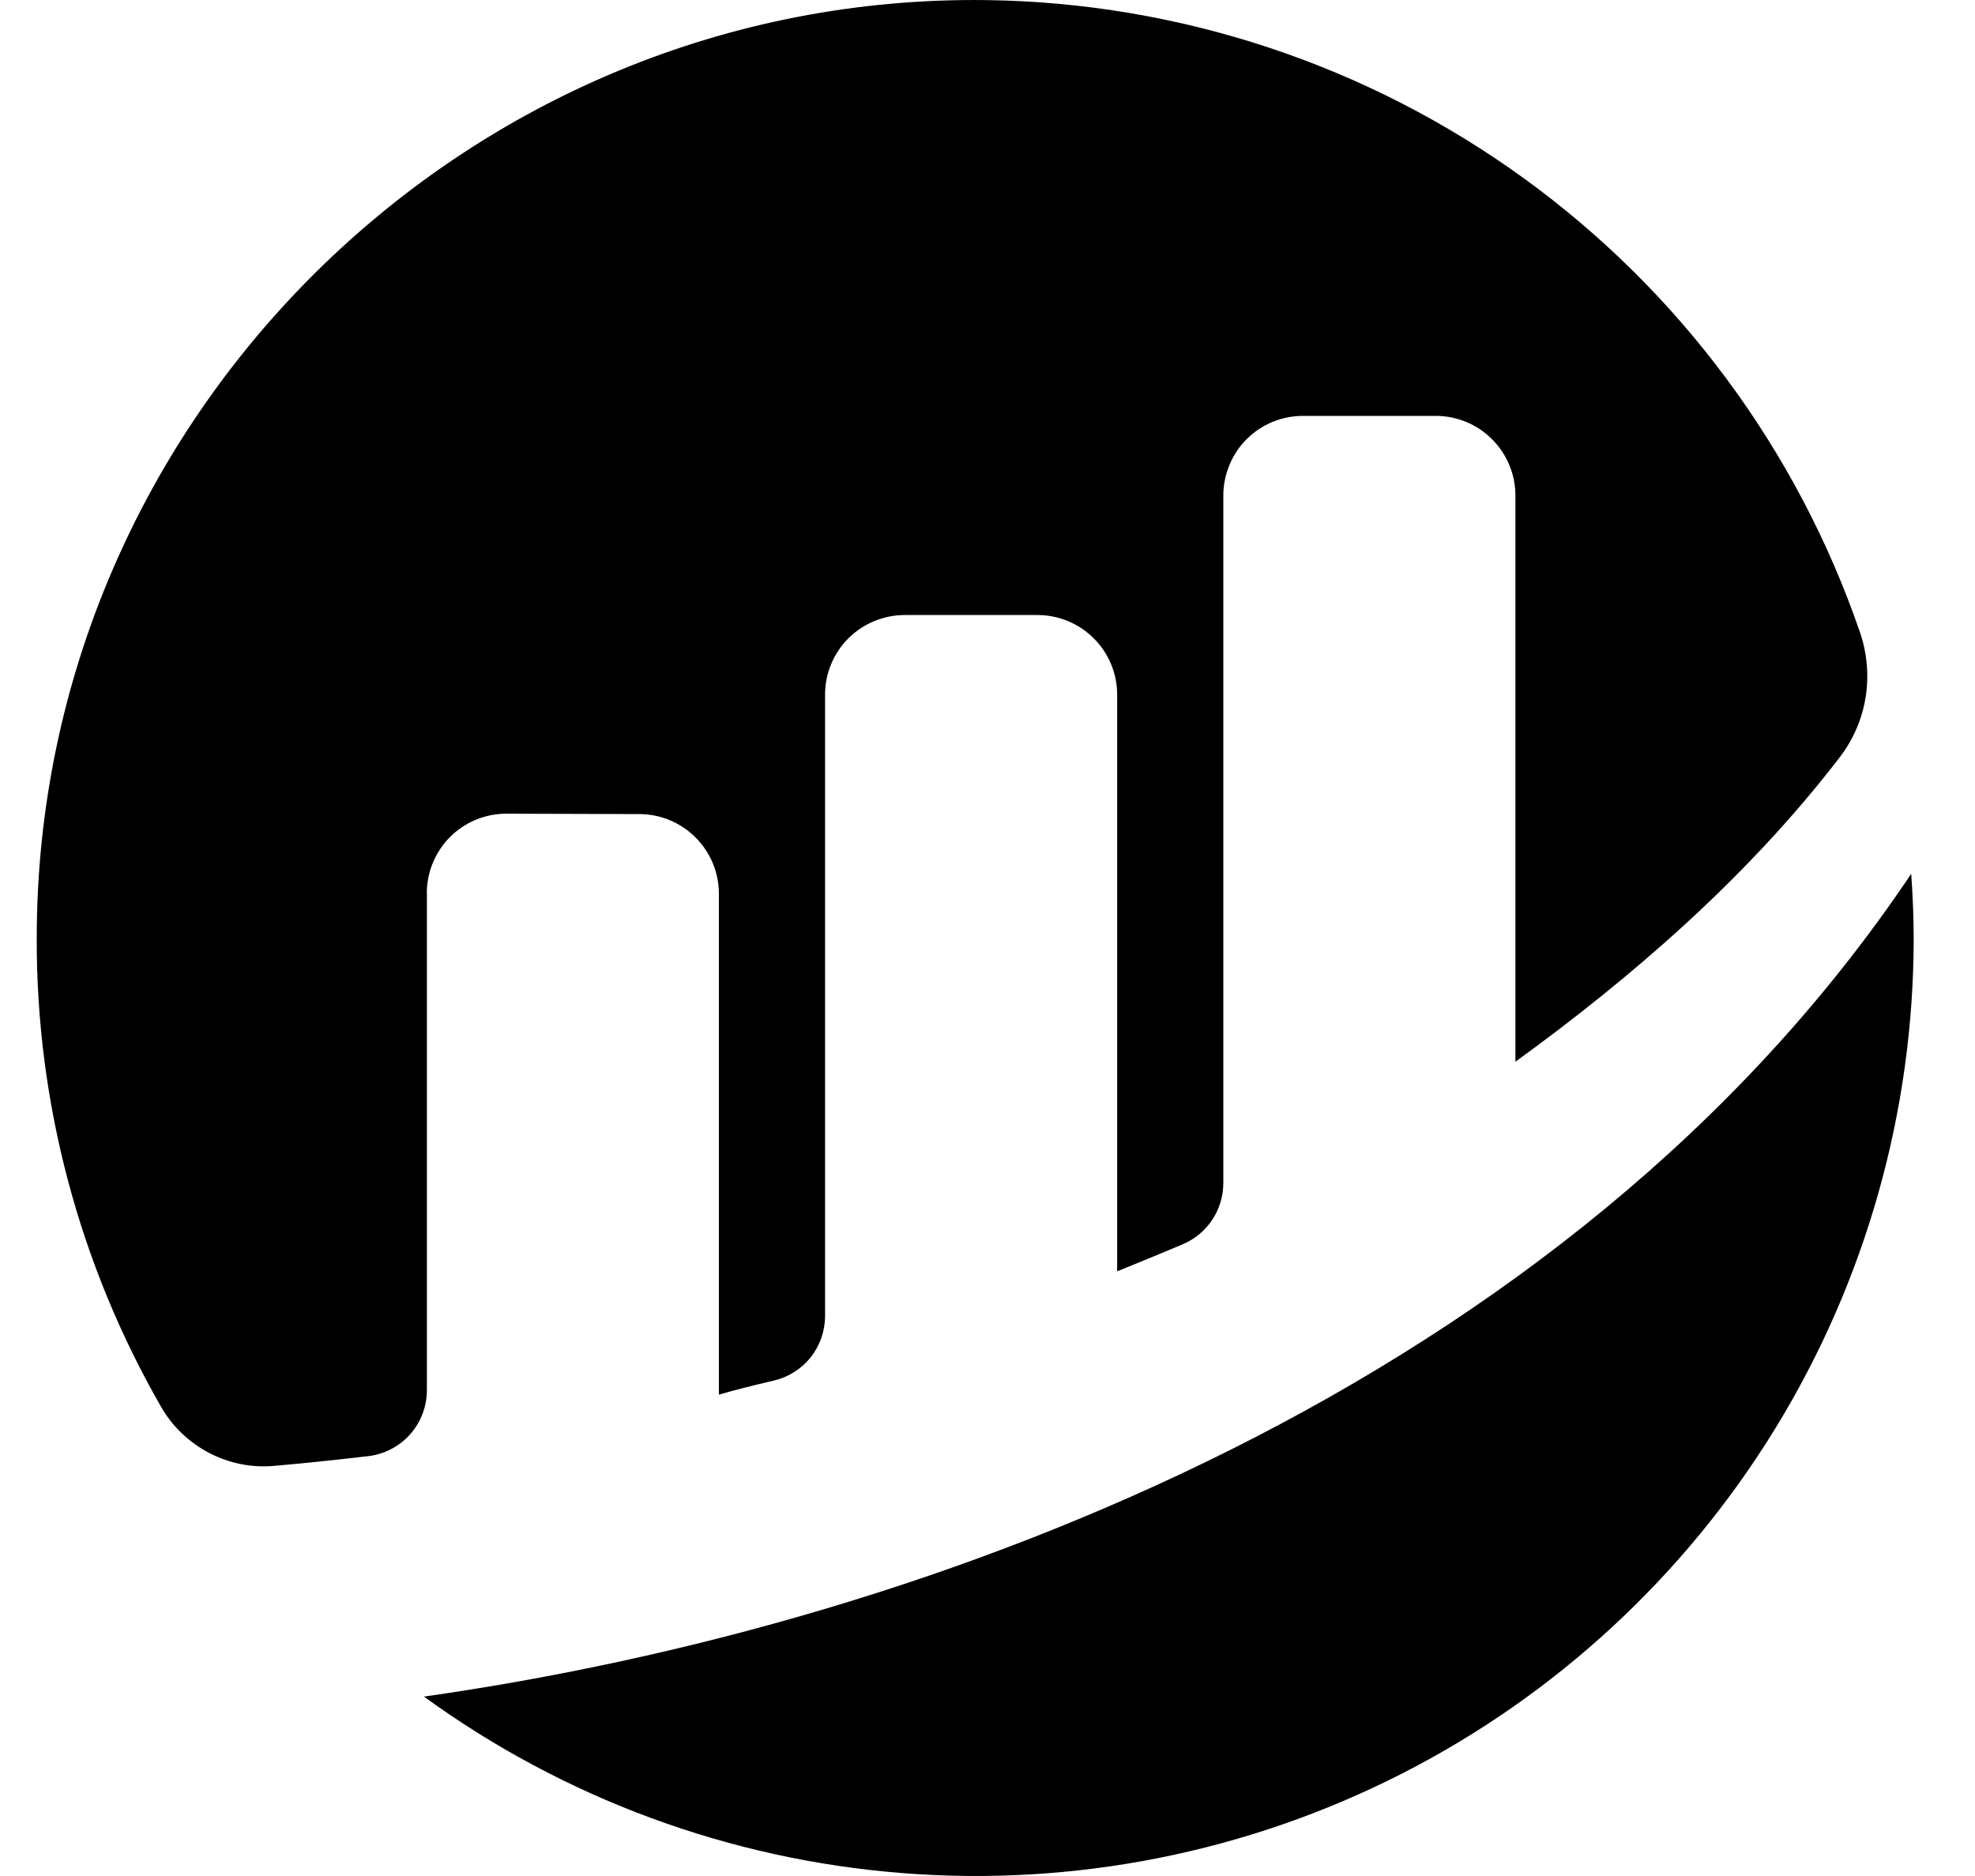 <svg width="20" height="19" viewBox="0 0 20 19" fill="none" xmlns="http://www.w3.org/2000/svg">
<path d="M4.322 9.046C4.322 8.94 4.343 8.835 4.384 8.737C4.425 8.639 4.484 8.55 4.559 8.475C4.635 8.4 4.724 8.341 4.822 8.301C4.92 8.261 5.025 8.24 5.131 8.241L6.473 8.245C6.687 8.245 6.892 8.33 7.043 8.481C7.195 8.633 7.28 8.838 7.28 9.052V14.125C7.431 14.08 7.625 14.032 7.837 13.982C7.984 13.948 8.116 13.864 8.21 13.746C8.304 13.627 8.355 13.48 8.355 13.328V7.035C8.355 6.822 8.44 6.616 8.591 6.465C8.743 6.314 8.948 6.229 9.162 6.229H10.506C10.72 6.229 10.925 6.314 11.076 6.465C11.228 6.616 11.313 6.822 11.313 7.035V12.876C11.313 12.876 11.649 12.74 11.977 12.602C12.099 12.55 12.203 12.464 12.276 12.354C12.349 12.243 12.388 12.114 12.388 11.982V5.019C12.388 4.913 12.409 4.808 12.45 4.71C12.49 4.612 12.549 4.523 12.624 4.448C12.699 4.373 12.788 4.314 12.886 4.273C12.984 4.233 13.089 4.212 13.195 4.212H14.539C14.753 4.212 14.958 4.297 15.109 4.448C15.261 4.6 15.346 4.805 15.346 5.019V10.753C16.511 9.908 17.692 8.892 18.63 7.67C18.766 7.493 18.856 7.285 18.892 7.064C18.927 6.844 18.908 6.618 18.836 6.406C18.201 4.558 17.012 2.951 15.429 1.804C13.847 0.658 11.949 0.028 9.995 0.001C4.726 -0.07 0.372 4.231 0.372 9.501C0.367 11.168 0.802 12.807 1.634 14.253C1.748 14.45 1.917 14.611 2.12 14.716C2.323 14.822 2.552 14.867 2.779 14.846C3.034 14.824 3.35 14.792 3.727 14.748C3.891 14.729 4.042 14.651 4.152 14.528C4.262 14.405 4.322 14.246 4.323 14.081V9.046" fill="black"/>
<path d="M4.293 17.183C5.71 18.213 7.385 18.832 9.131 18.97C10.878 19.109 12.629 18.761 14.191 17.966C15.752 17.171 17.063 15.959 17.979 14.465C18.895 12.971 19.379 11.253 19.379 9.5C19.379 9.281 19.369 9.065 19.354 8.85C15.883 14.026 9.476 16.446 4.293 17.183" fill="black"/>
</svg>
